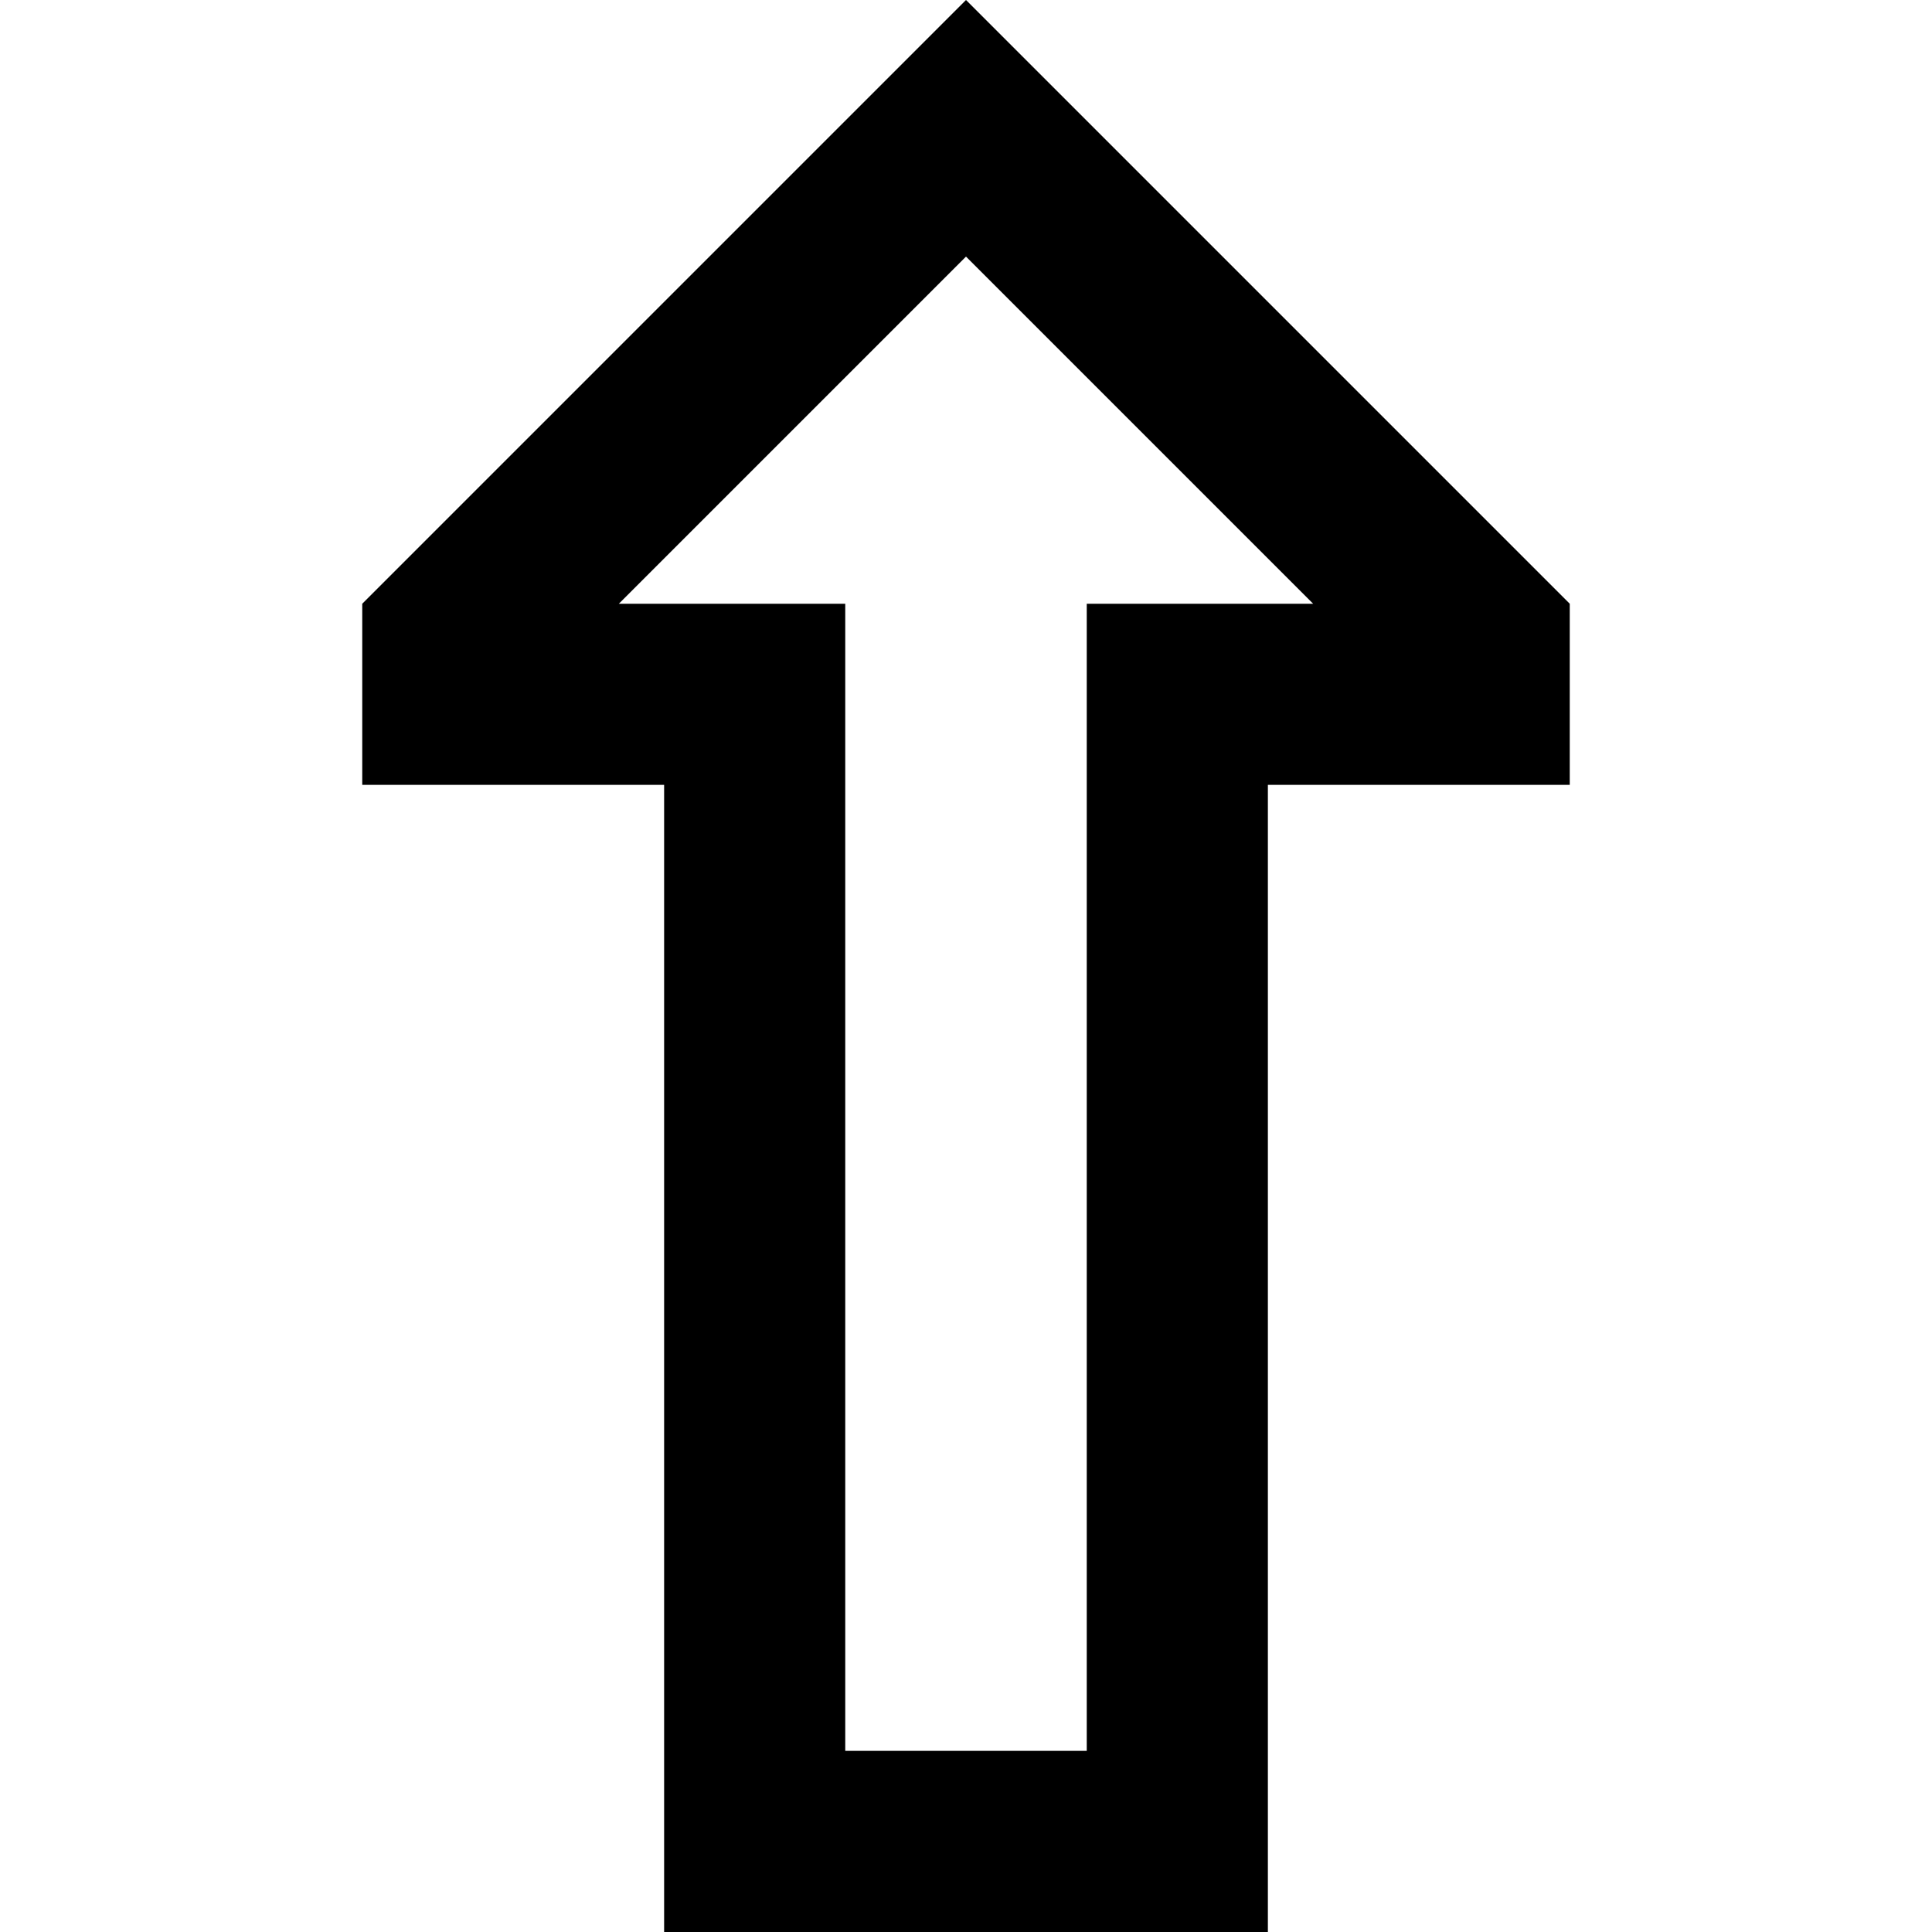<svg xmlns="http://www.w3.org/2000/svg" viewBox="0 0 512 512">
  <path d="M 224 160 L 224 208 L 224 464 L 288 464 L 288 208 L 288 160 L 336 160 L 348 160 L 256 68 L 164 160 L 176 160 L 224 160 L 224 160 Z M 222 34 L 256 0 L 290 34 L 416 160 L 416 208 L 384 208 L 368 208 L 336 208 L 336 256 L 336 464 L 336 512 L 288 512 L 224 512 L 176 512 L 176 464 L 176 256 L 176 208 L 144 208 L 128 208 L 96 208 L 96 160 L 222 34 L 222 34 Z" />
</svg>